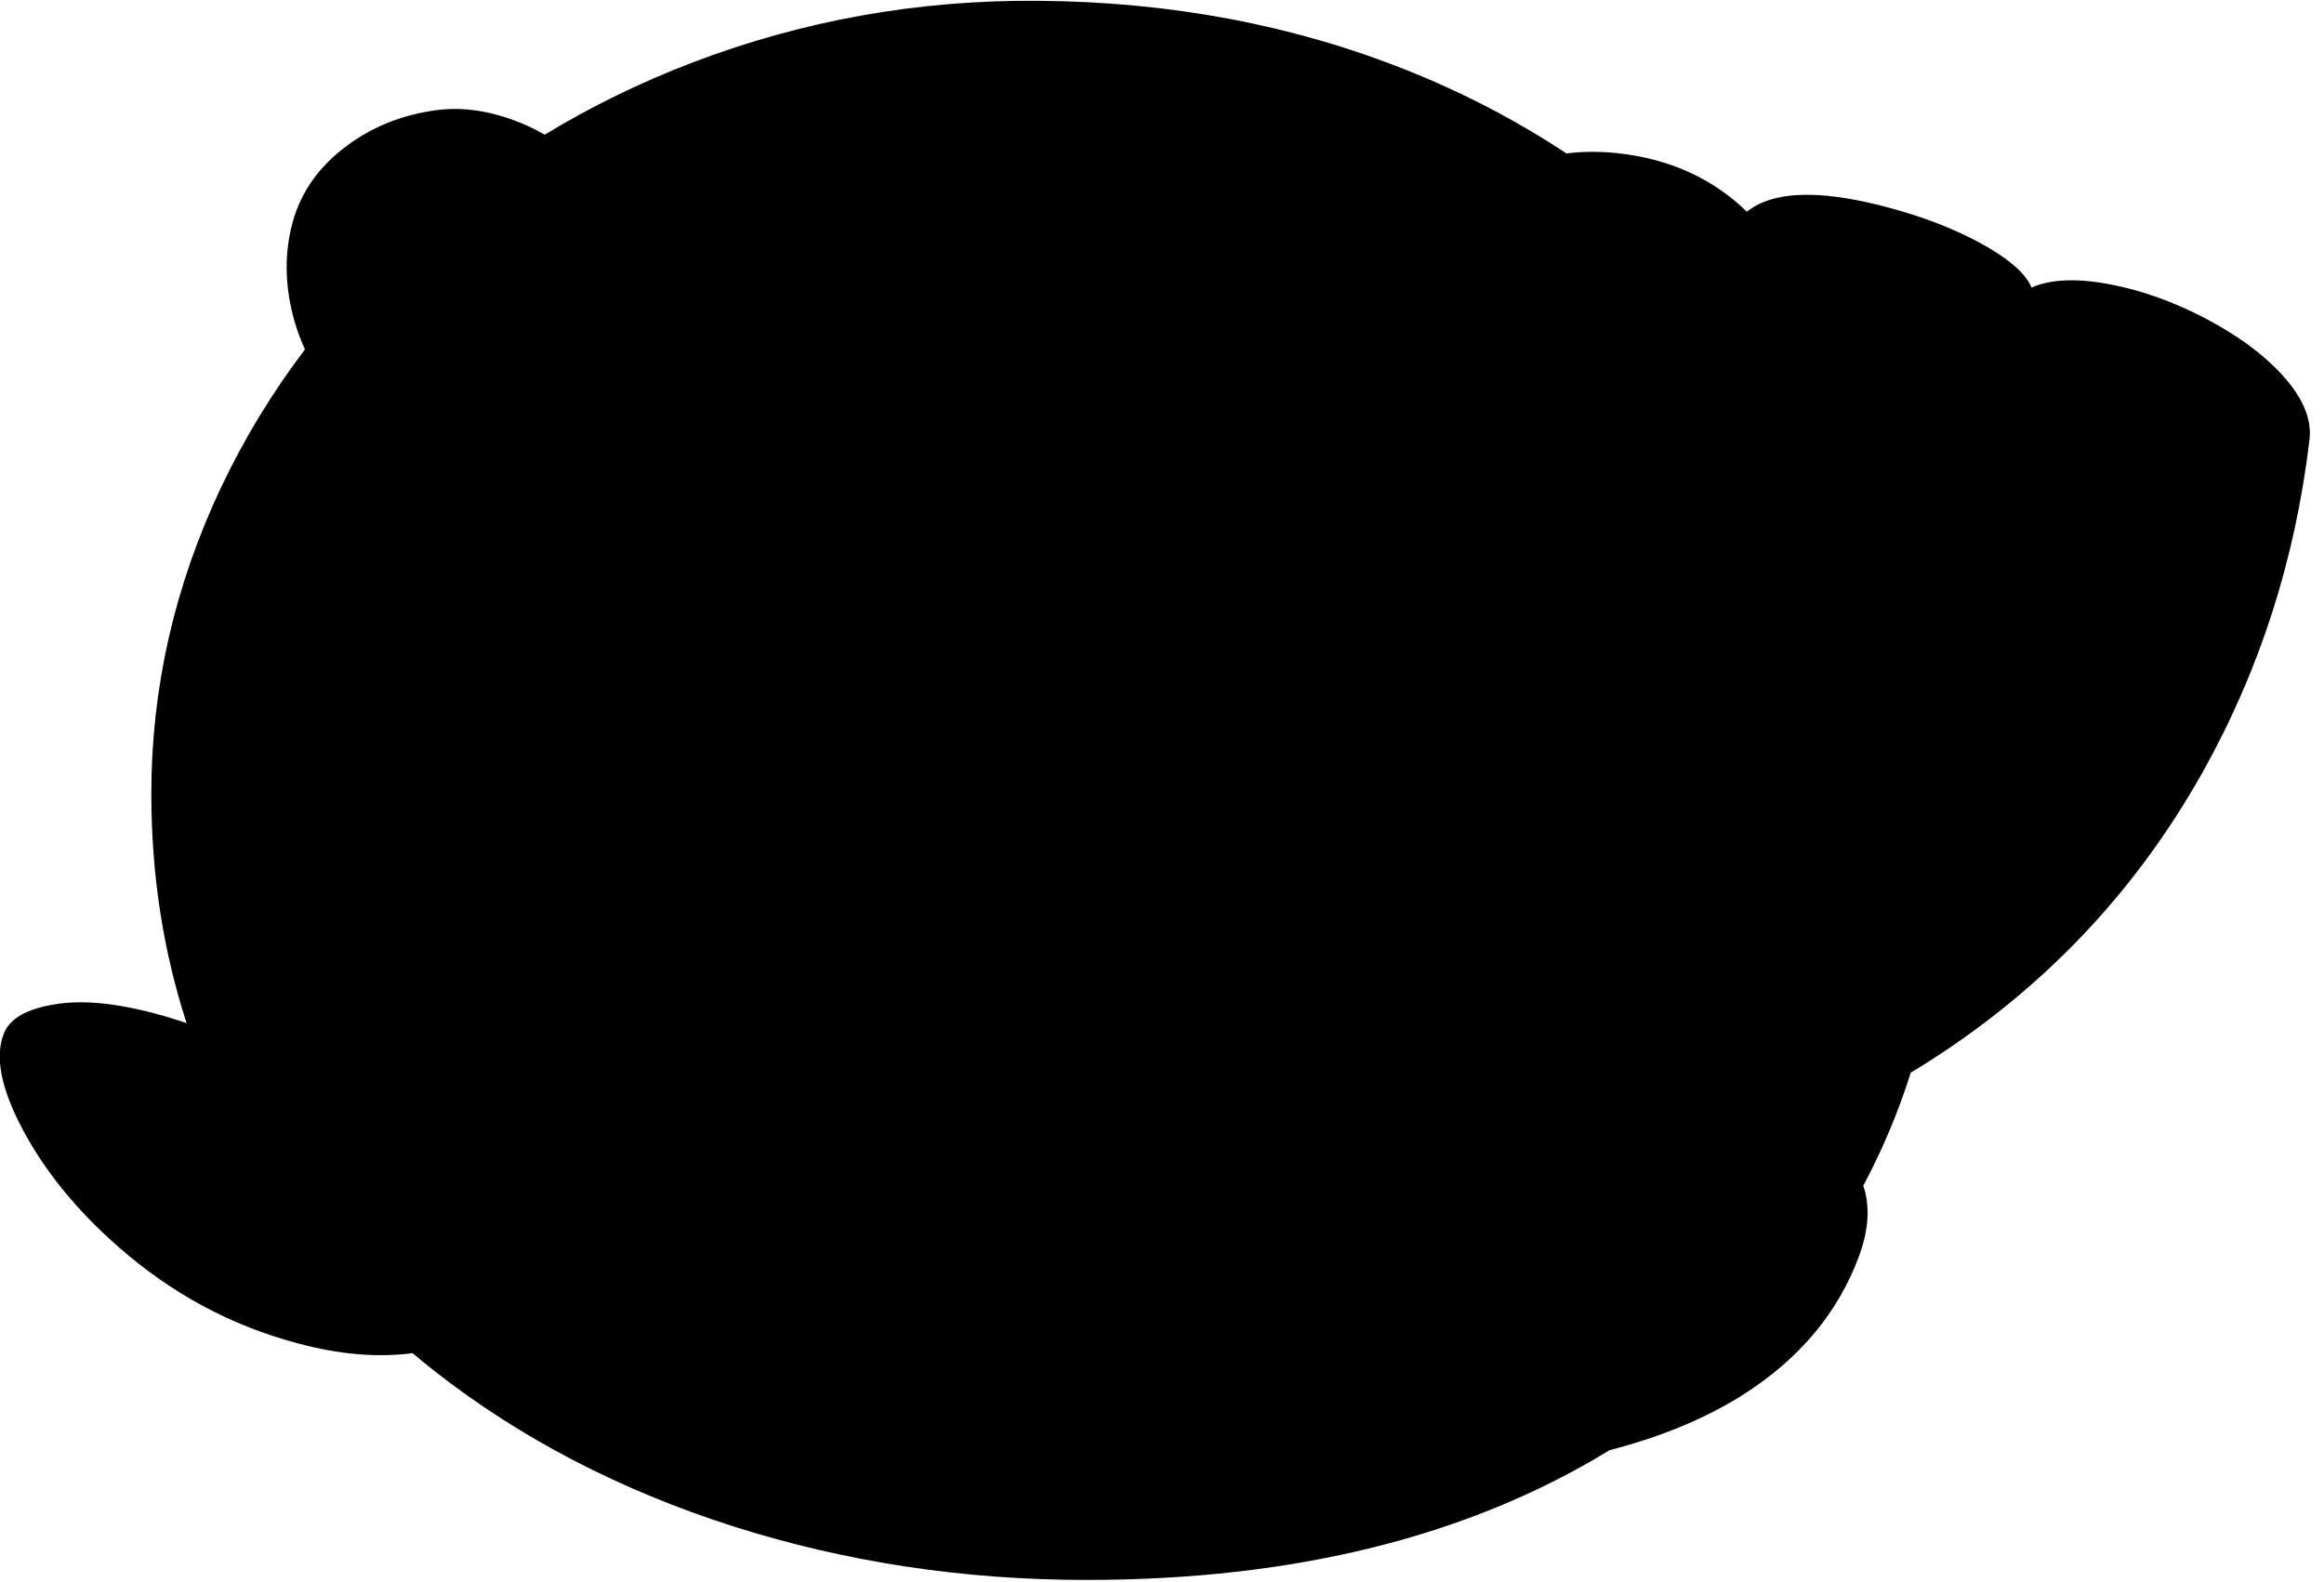 <?xml version="1.0" encoding="utf-8"?>
<!-- Generator: Adobe Illustrator 16.0.0, SVG Export Plug-In . SVG Version: 6.00 Build 0)  -->
<!DOCTYPE svg PUBLIC "-//W3C//DTD SVG 1.1//EN" "http://www.w3.org/Graphics/SVG/1.1/DTD/svg11.dtd">
<svg version="1.1" id="图层_1" xmlns="http://www.w3.org/2000/svg" xmlns:xlink="http://www.w3.org/1999/xlink" x="0px" y="0px"
	 width="329px" height="224px" viewBox="0 0 329 224" enable-background="new 0 0 329 224" xml:space="preserve">
<path d="M323.006,52.997c-2.697-2.93-6.343-5.593-10.938-7.99c-4.494-2.331-8.939-3.912-13.334-4.745
	c-4.693-0.898-8.406-0.749-11.136,0.45c-0.767-1.864-2.913-3.812-6.442-5.843c-3.362-1.931-7.274-3.563-11.736-4.894
	c-10.753-3.196-18.127-3.196-22.123,0c-4.86-4.728-10.969-7.491-18.327-8.29c-2.559-0.268-4.962-0.25-7.217,0.041
	c-7.028-4.655-14.591-8.602-22.696-11.826c-16.048-6.392-33.427-9.655-52.137-9.788c-16.979-0.133-33.276,2.78-48.891,8.739
	c-7.383,2.822-14.353,6.232-20.919,10.219c-1.056-0.604-2.147-1.159-3.301-1.629c-4.229-1.731-8.224-2.347-11.986-1.848
	c-4.827,0.633-9.089,2.331-12.784,5.094c-4.162,3.097-6.775,6.992-7.84,11.686c-0.966,4.195-0.799,8.573,0.499,13.134
	c0.413,1.43,0.911,2.743,1.476,3.964c-4.659,6.138-8.634,12.672-11.913,19.607c-6.559,13.916-9.838,28.349-9.838,43.297
	c0,11.421,1.667,22.246,4.991,32.478c-7.798-2.623-14.111-3.5-18.924-2.614c-3.662,0.633-5.942,1.914-6.841,3.846
	c-1.465,3.295-0.583,7.956,2.646,13.982c3.163,5.893,7.658,11.387,13.484,16.48c7.491,6.592,15.931,11.136,25.319,13.633
	c5.891,1.597,11.323,2.057,16.307,1.403c1.022,0.858,2.057,1.709,3.12,2.542c12.152,9.521,26.235,16.846,42.249,21.973
	c15.914,5.061,32.594,7.592,50.039,7.592c29.382,0,54.063-6.13,74.053-18.374c7.219-1.861,13.466-4.441,18.733-7.745
	c8.124-5.127,13.668-11.752,16.631-19.875c1.198-3.297,1.465-6.293,0.799-8.989c-0.075-0.282-0.165-0.549-0.258-0.812
	c1.693-3.18,3.215-6.47,4.553-9.876c0.798-2.025,1.518-4.075,2.176-6.144c17.566-10.62,31.354-24.789,41.321-42.547
	c8.09-14.449,13.134-30.164,15.131-47.143C327.283,59.289,325.969,56.226,323.006,52.997z"/>
</svg>
